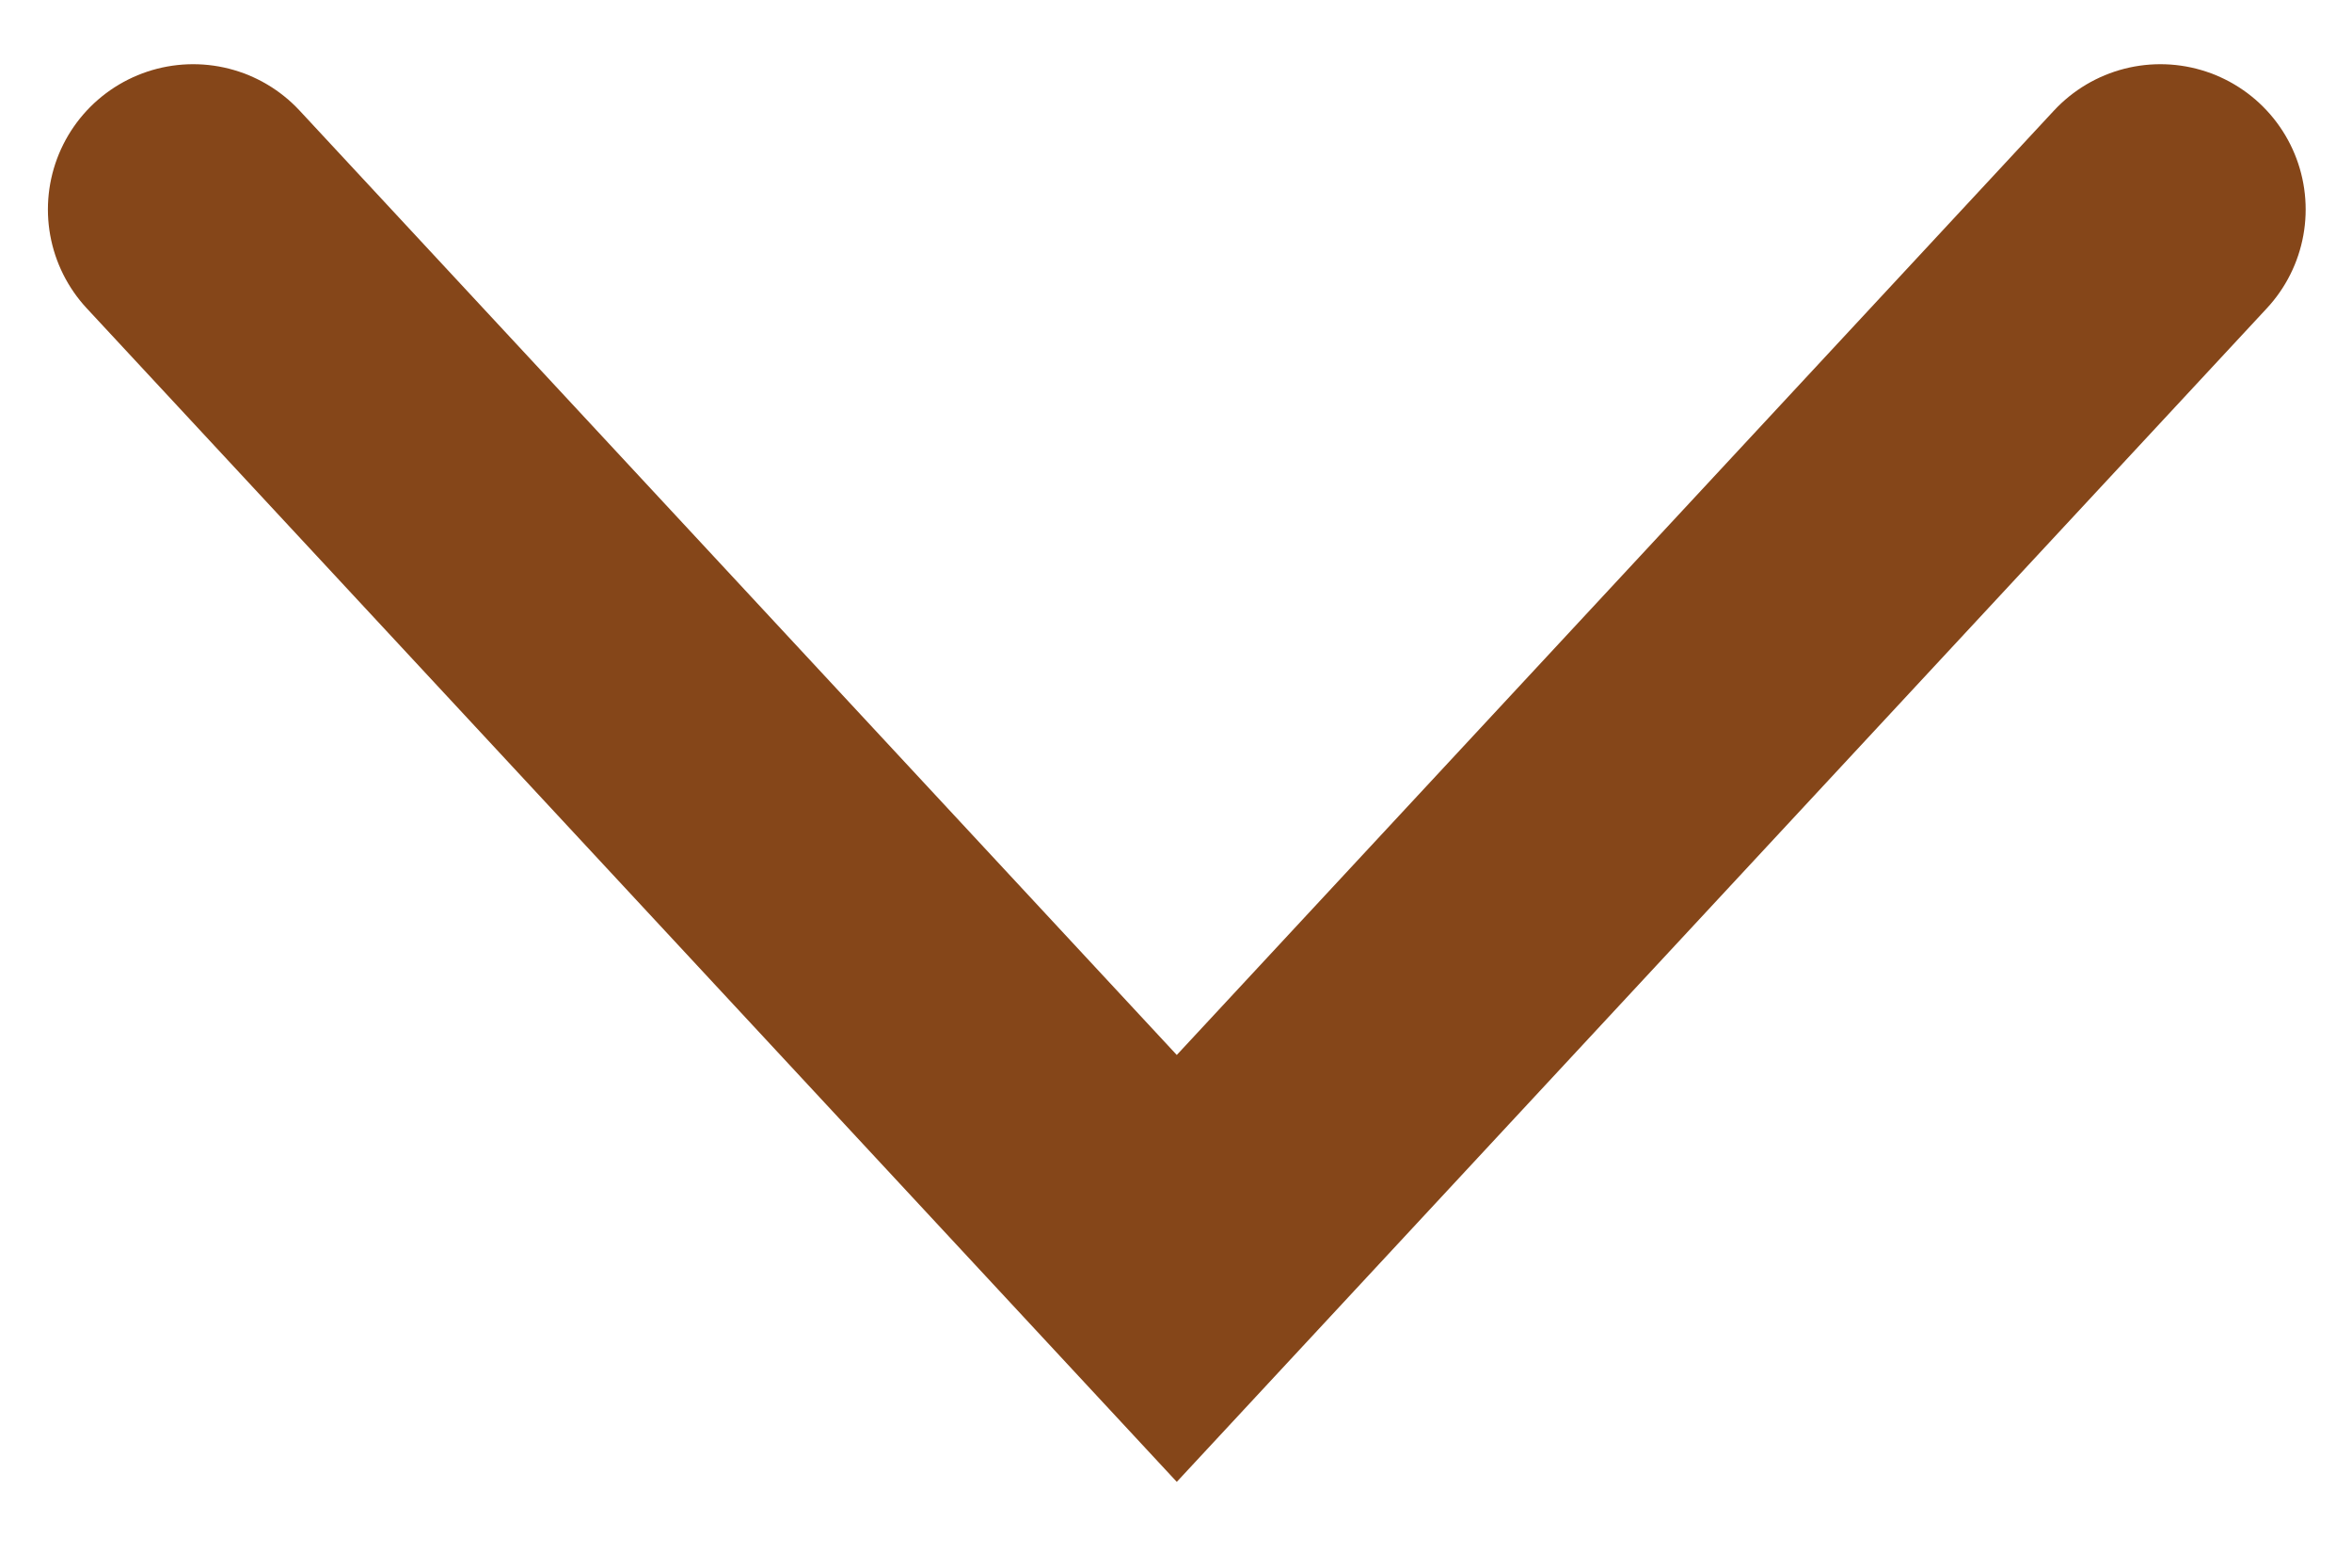 <svg width="15" height="10" viewBox="0 0 15 10" fill="none" xmlns="http://www.w3.org/2000/svg">
<path id="Vector 2" d="M1.232 1.336L7.505 8.091L13.778 1.336" stroke="#854619" stroke-width="1.853" stroke-linecap="round"/>
</svg>

